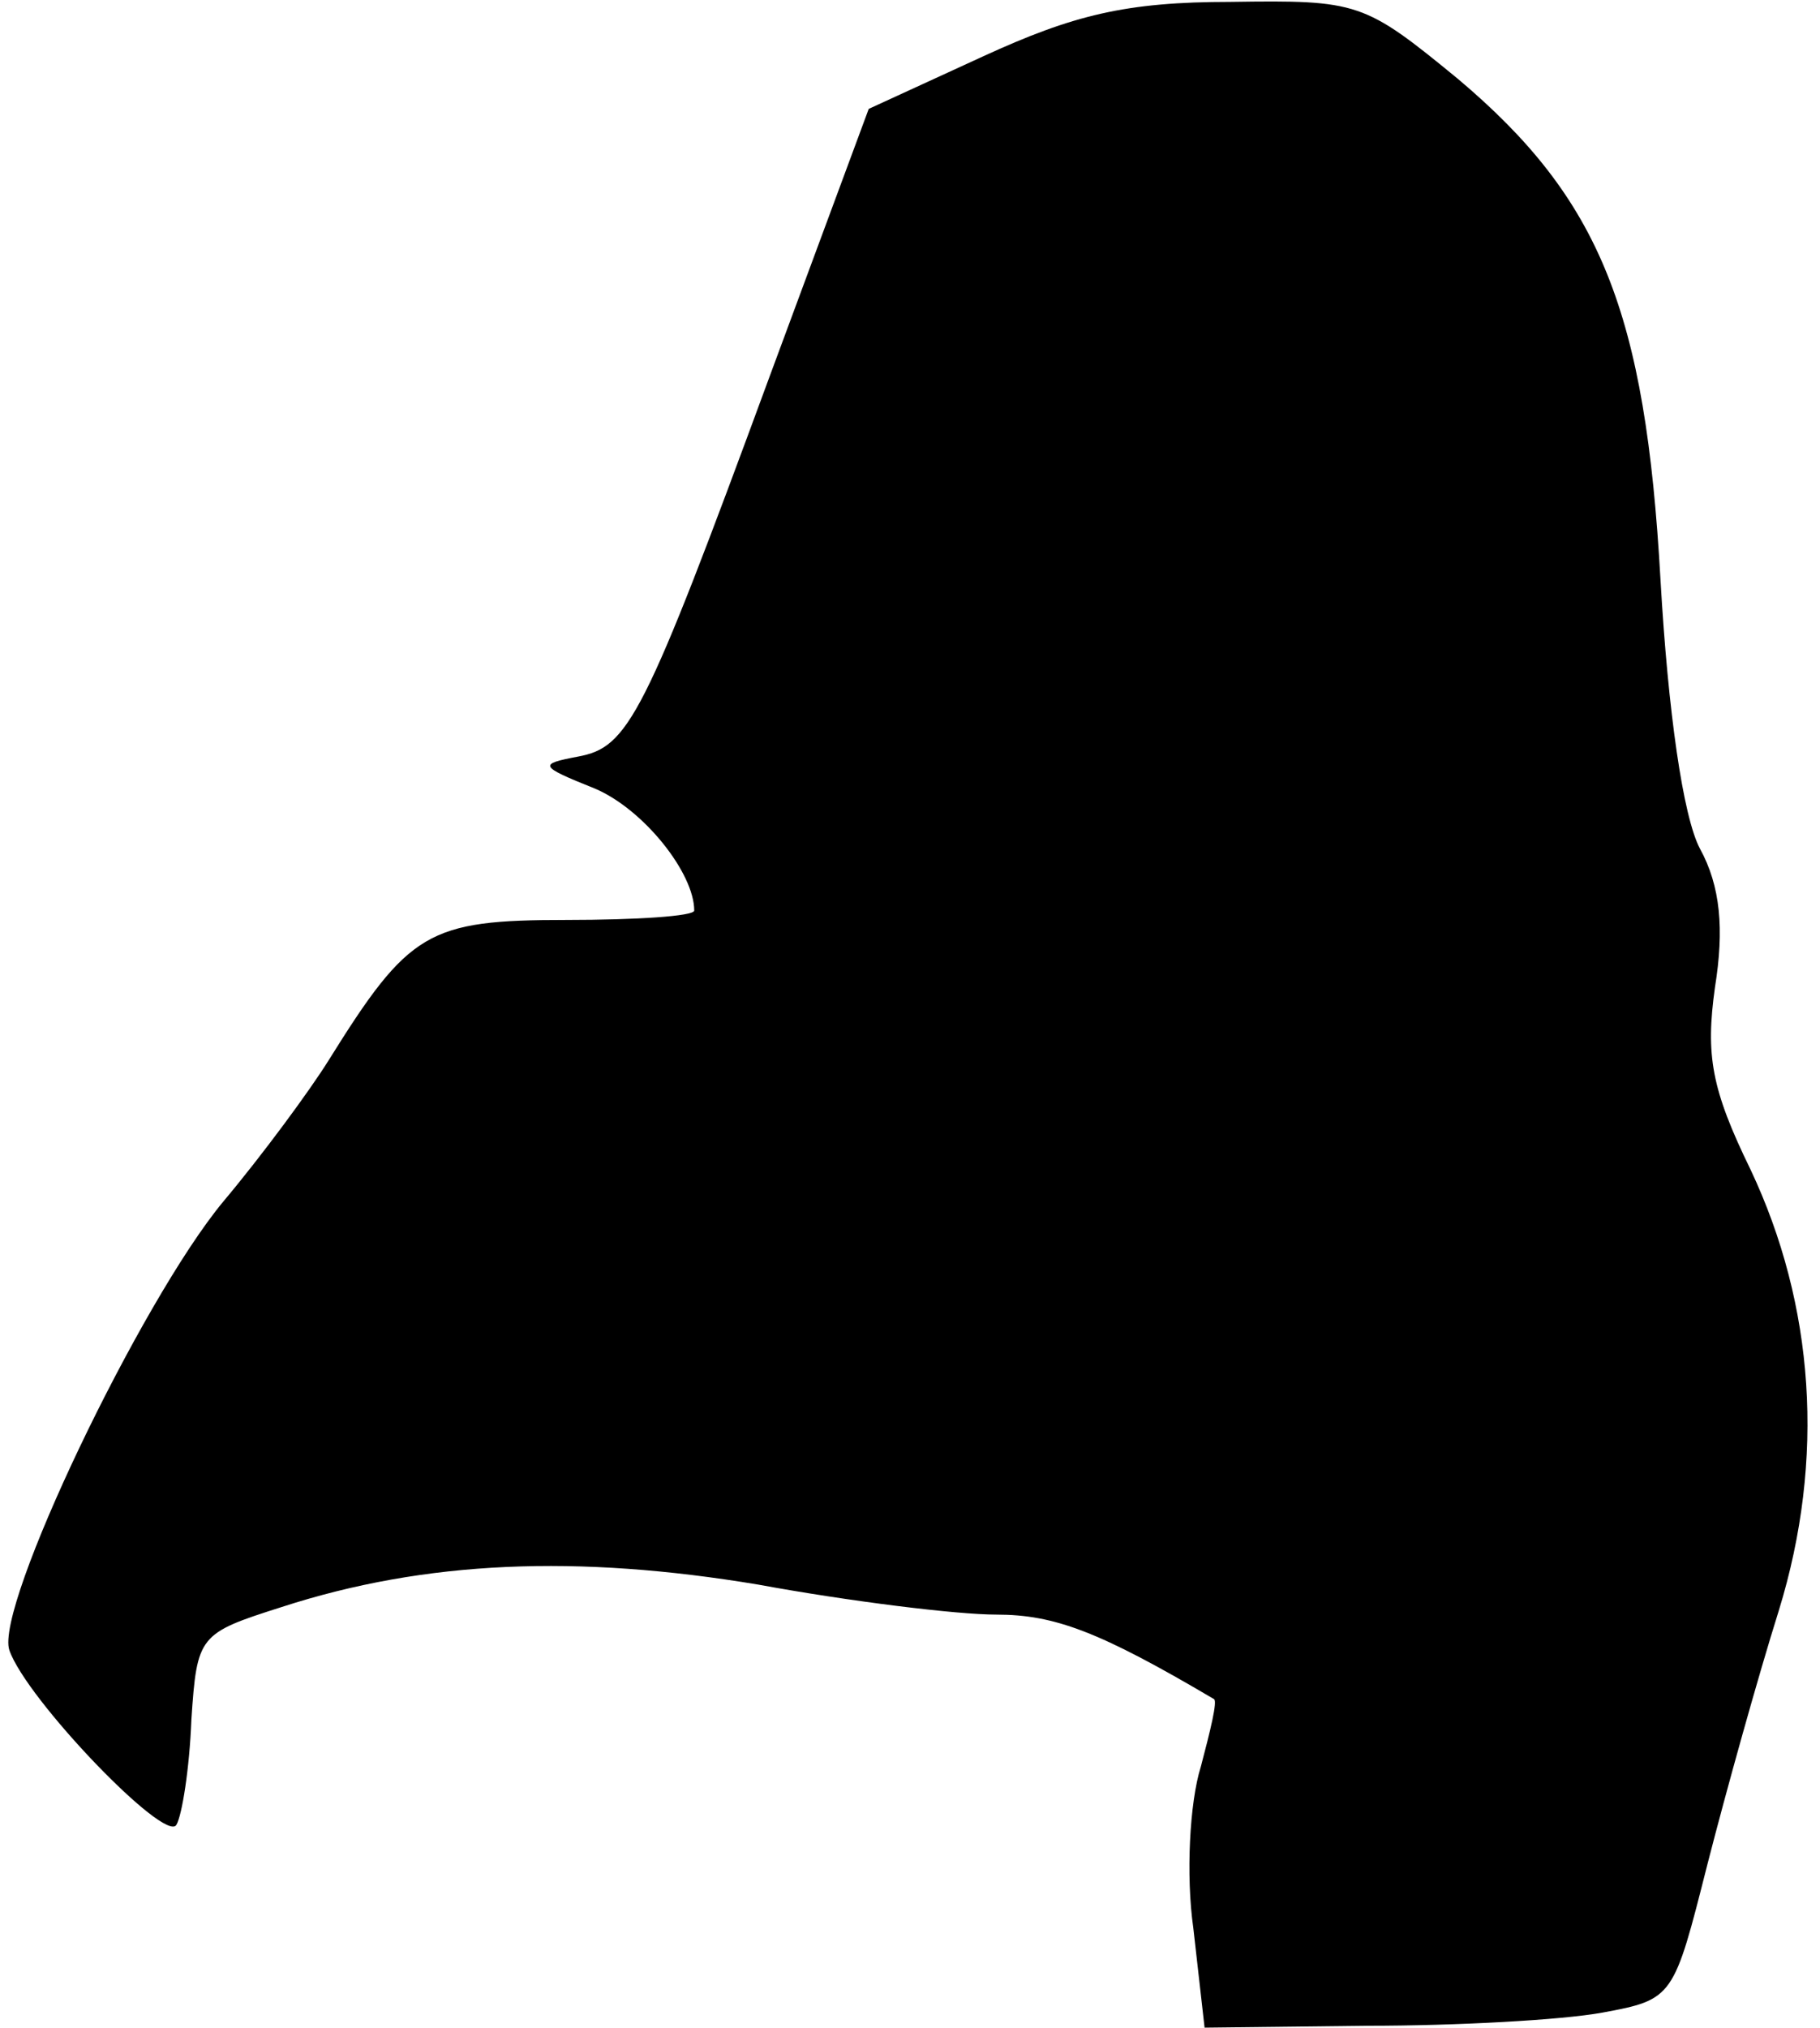 <?xml version="1.0" standalone="no"?>
<!DOCTYPE svg PUBLIC "-//W3C//DTD SVG 20010904//EN"
 "http://www.w3.org/TR/2001/REC-SVG-20010904/DTD/svg10.dtd">
<svg version="1.0" xmlns="http://www.w3.org/2000/svg"
 width="97pt" height="108pt" viewBox="0 0 97 108"
 preserveAspectRatio="xMidYMid meet">
<g transform="translate(0,108) scale(0.1,-0.1)"
fill="#000000" stroke="none">
<path fill="#000000" stroke="none" d="M524 1050 l-61 -28 -53 -143 c-67 -182
-75 -197 -102 -202 -21 -4 -21 -5 9 -17 26 -11 53 -45 53 -65 0 -3 -31 -5 -68
-5 -74 0 -84 -6 -127 -75 -10 -16 -35 -50 -56 -75 -44 -53 -122 -216 -114
-239 9 -26 83 -103 89 -93 3 5 7 30 8 56 3 45 4 46 48 60 77 25 158 28 254 12
49 -9 106 -16 127 -16 31 0 55 -9 116 -45 2 -1 -2 -17 -7 -36 -6 -19 -8 -58
-4 -86 l6 -53 87 1 c47 0 103 3 125 7 38 7 38 8 56 79 10 39 27 100 38 135 25
81 19 163 -15 235 -21 43 -24 61 -19 97 5 31 3 54 -8 74 -9 17 -17 73 -21 143
-8 143 -32 203 -108 267 -50 41 -53 42 -121 41 -56 0 -84 -7 -132 -29z"/>
</g>
</svg>
